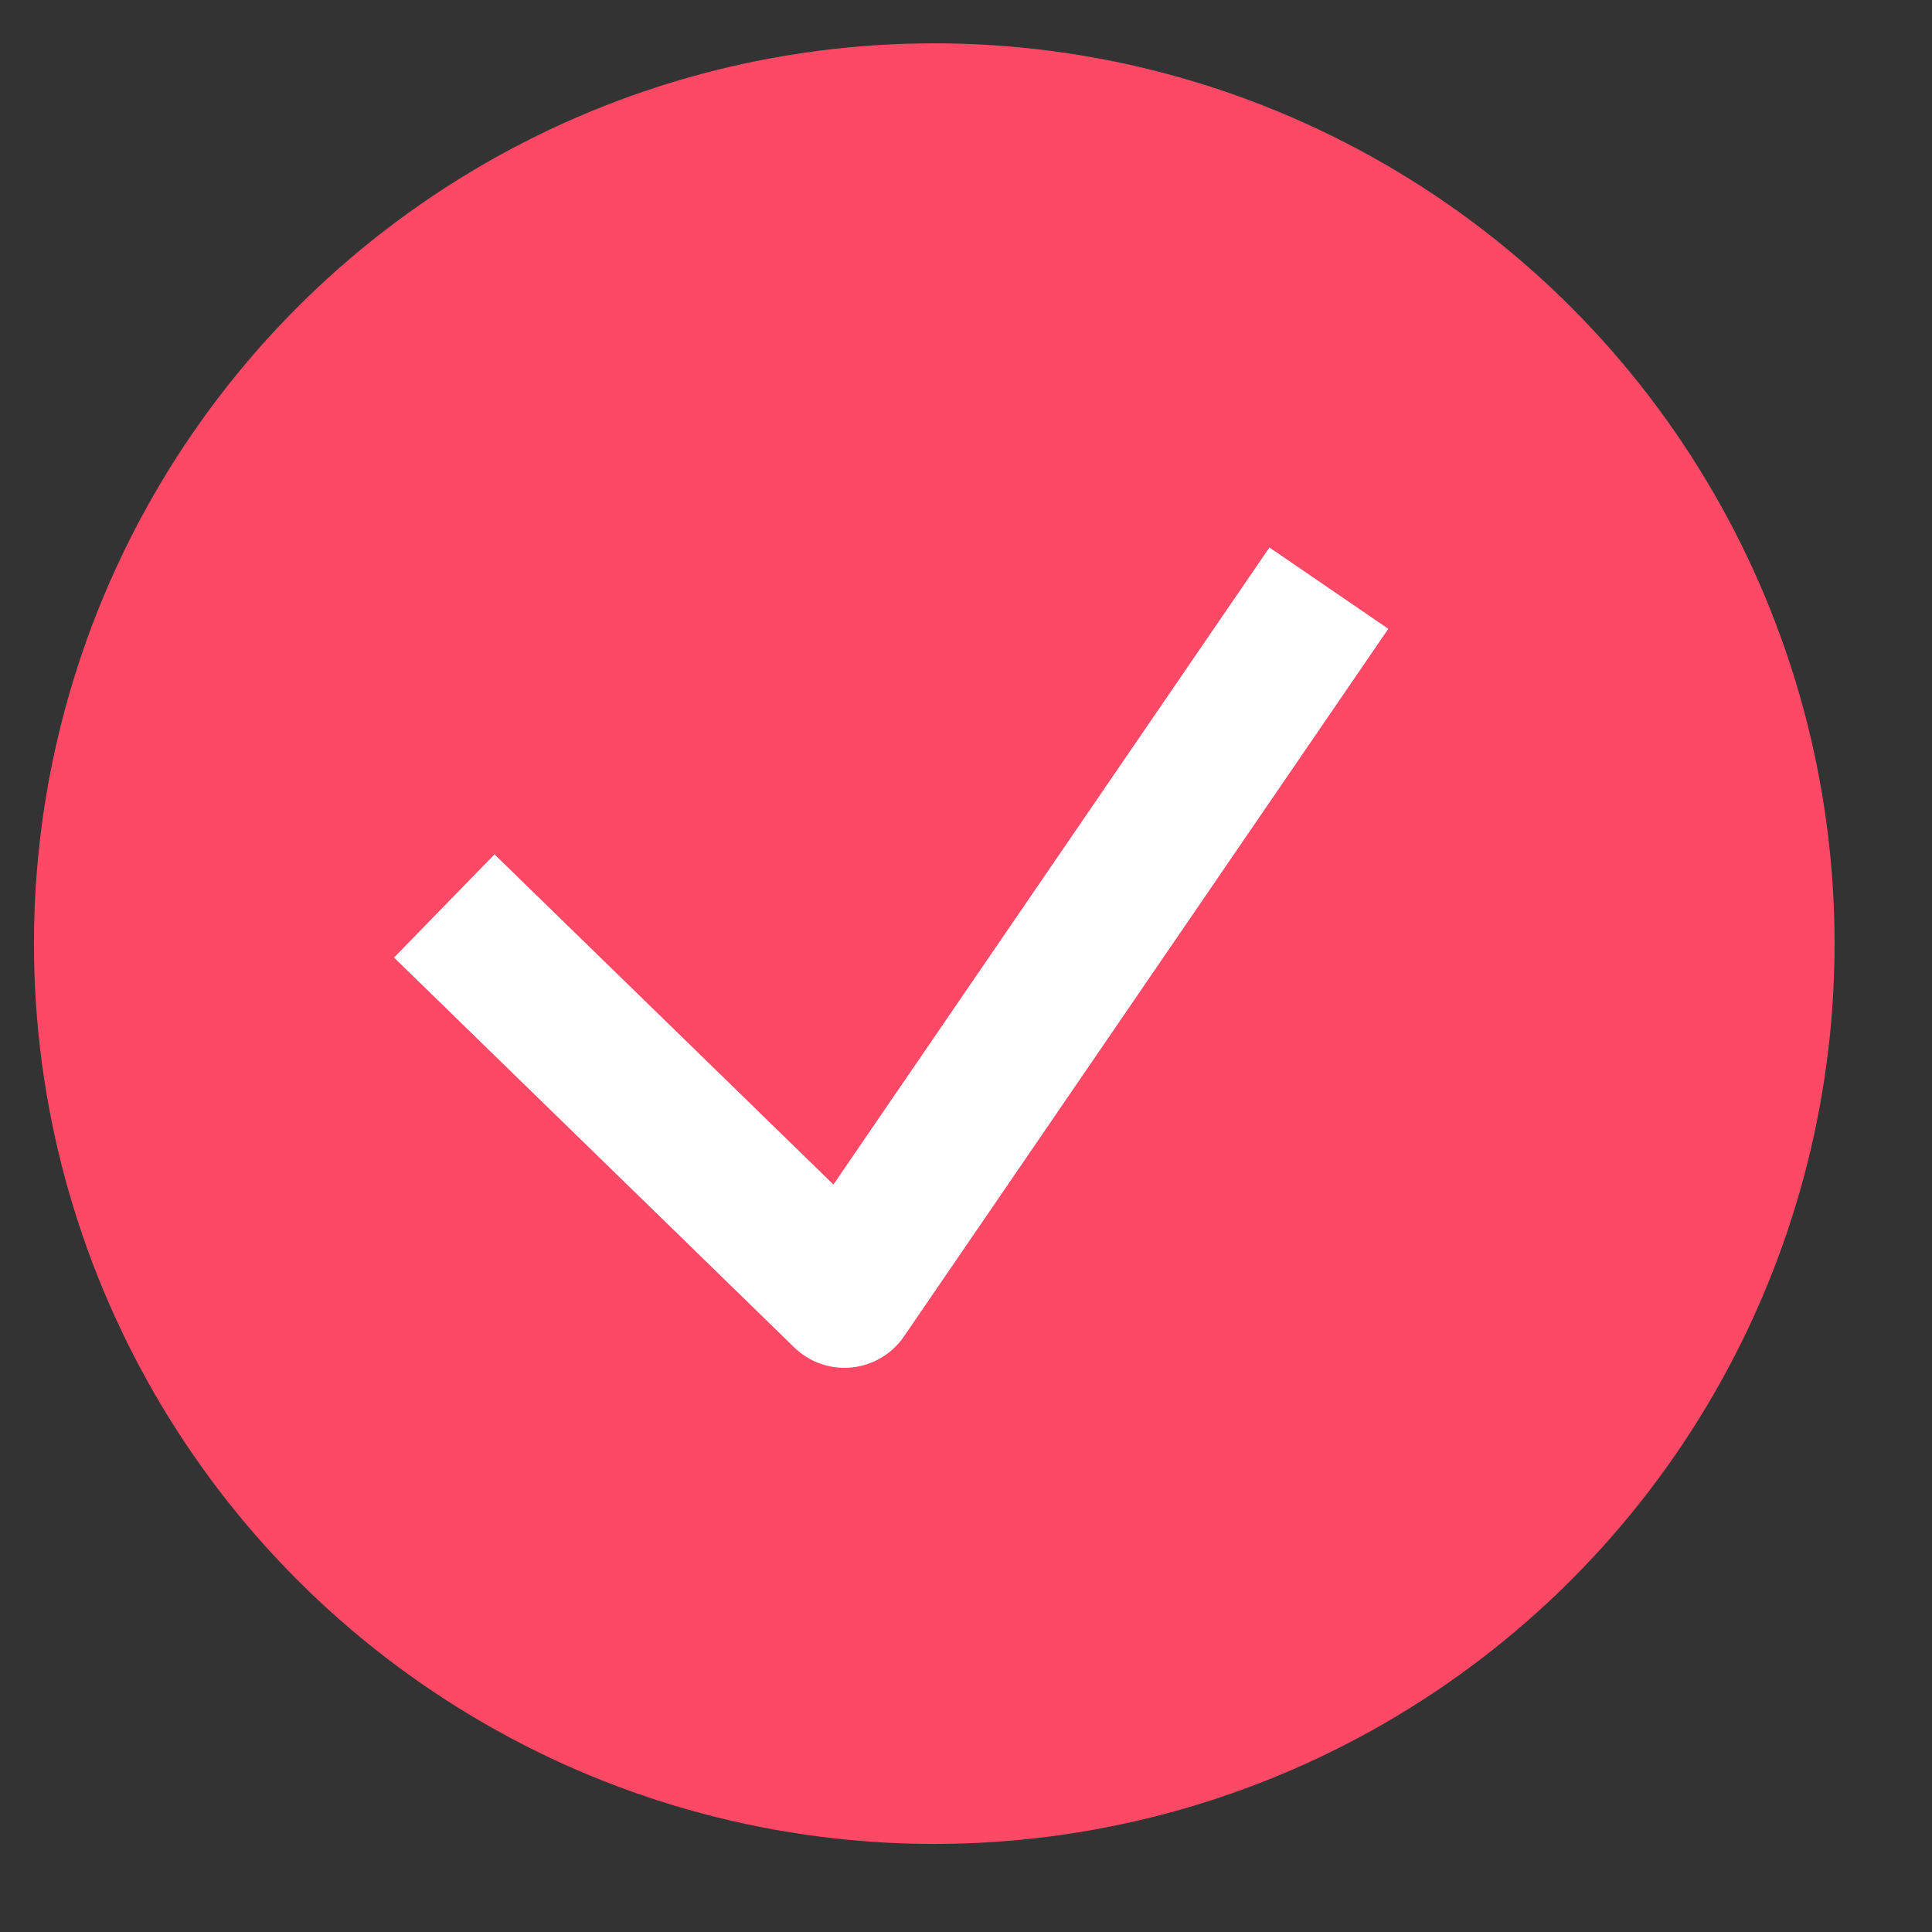 <svg width="19" height="19" viewBox="0 0 19 19" fill="none" xmlns="http://www.w3.org/2000/svg">
<rect x="0" y="0" width="19" height="19" fill="#333333" stroke="none"/>
<g id="&#236;&#149;&#189;&#234;&#180;&#128; &#235;&#143;&#153;&#236;&#157;&#152;">
<circle id="Ellipse 93" cx="9.188" cy="9.28" r="8.854" fill="#FD4966"/>
<path id="Vector 39 (Stroke)" fill-rule="evenodd" clip-rule="evenodd" d="M13.653 6.184L8.89 13.143C8.771 13.316 8.583 13.428 8.375 13.448C8.167 13.469 7.961 13.397 7.811 13.251L3.875 9.417L4.863 8.402L8.196 11.649L12.484 5.384L13.653 6.184Z" fill="white"/>
</g>
</svg>
